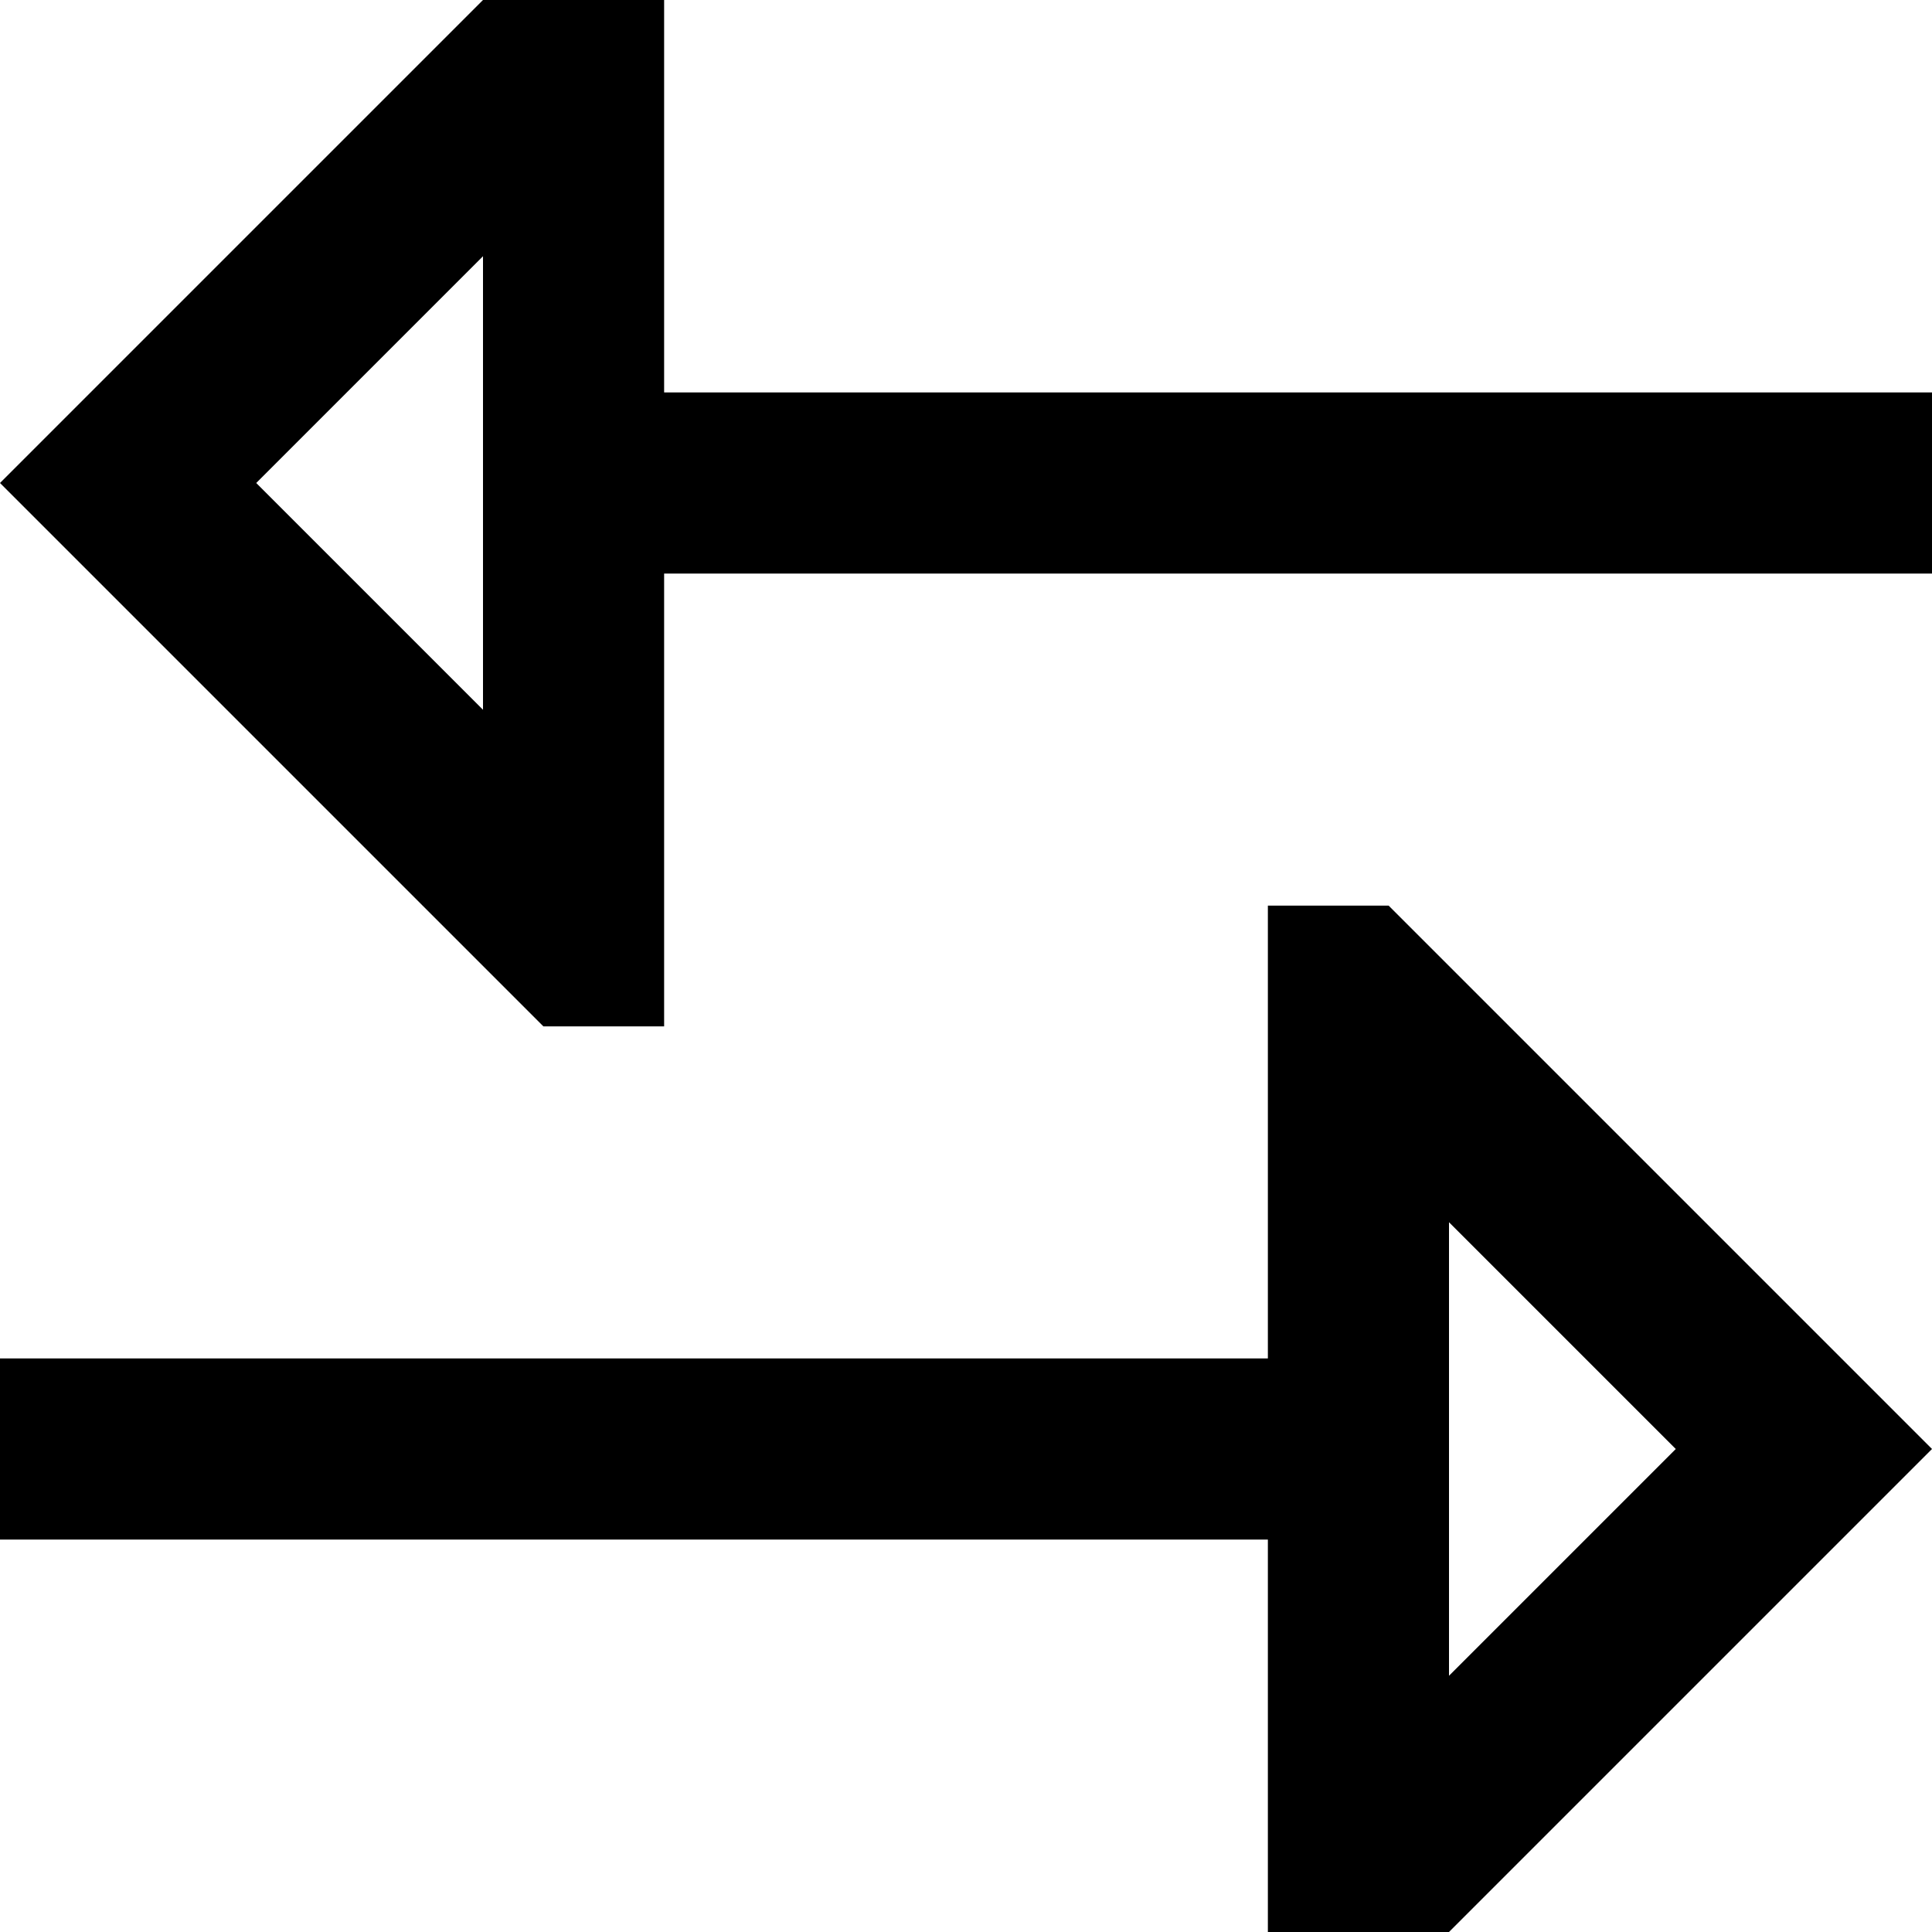 <svg fill="currentColor" xmlns="http://www.w3.org/2000/svg" viewBox="0 0 512 512"><!--! Font Awesome Pro 7.0.1 by @fontawesome - https://fontawesome.com License - https://fontawesome.com/license (Commercial License) Copyright 2025 Fonticons, Inc. --><path fill="currentColor" d="M33.9 161.9l-33.9-33.9 128-128 16-16 32 0 0 120 336 0 0 48-336 0 0 120-32 0-16-16-94.1-94.1zM128 188.1L128 67.9 67.9 128 128 188.1zM24 360l312 0 0-120 32 0 16 16c72.7 72.7 115.4 115.4 128 128-12.6 12.6-55.3 55.3-128 128l-16 16-32 0 0-120-336 0 0-48 24 0zm420.1 24l-60.1-60.1 0 120.2 60.1-60.1z"/></svg>
